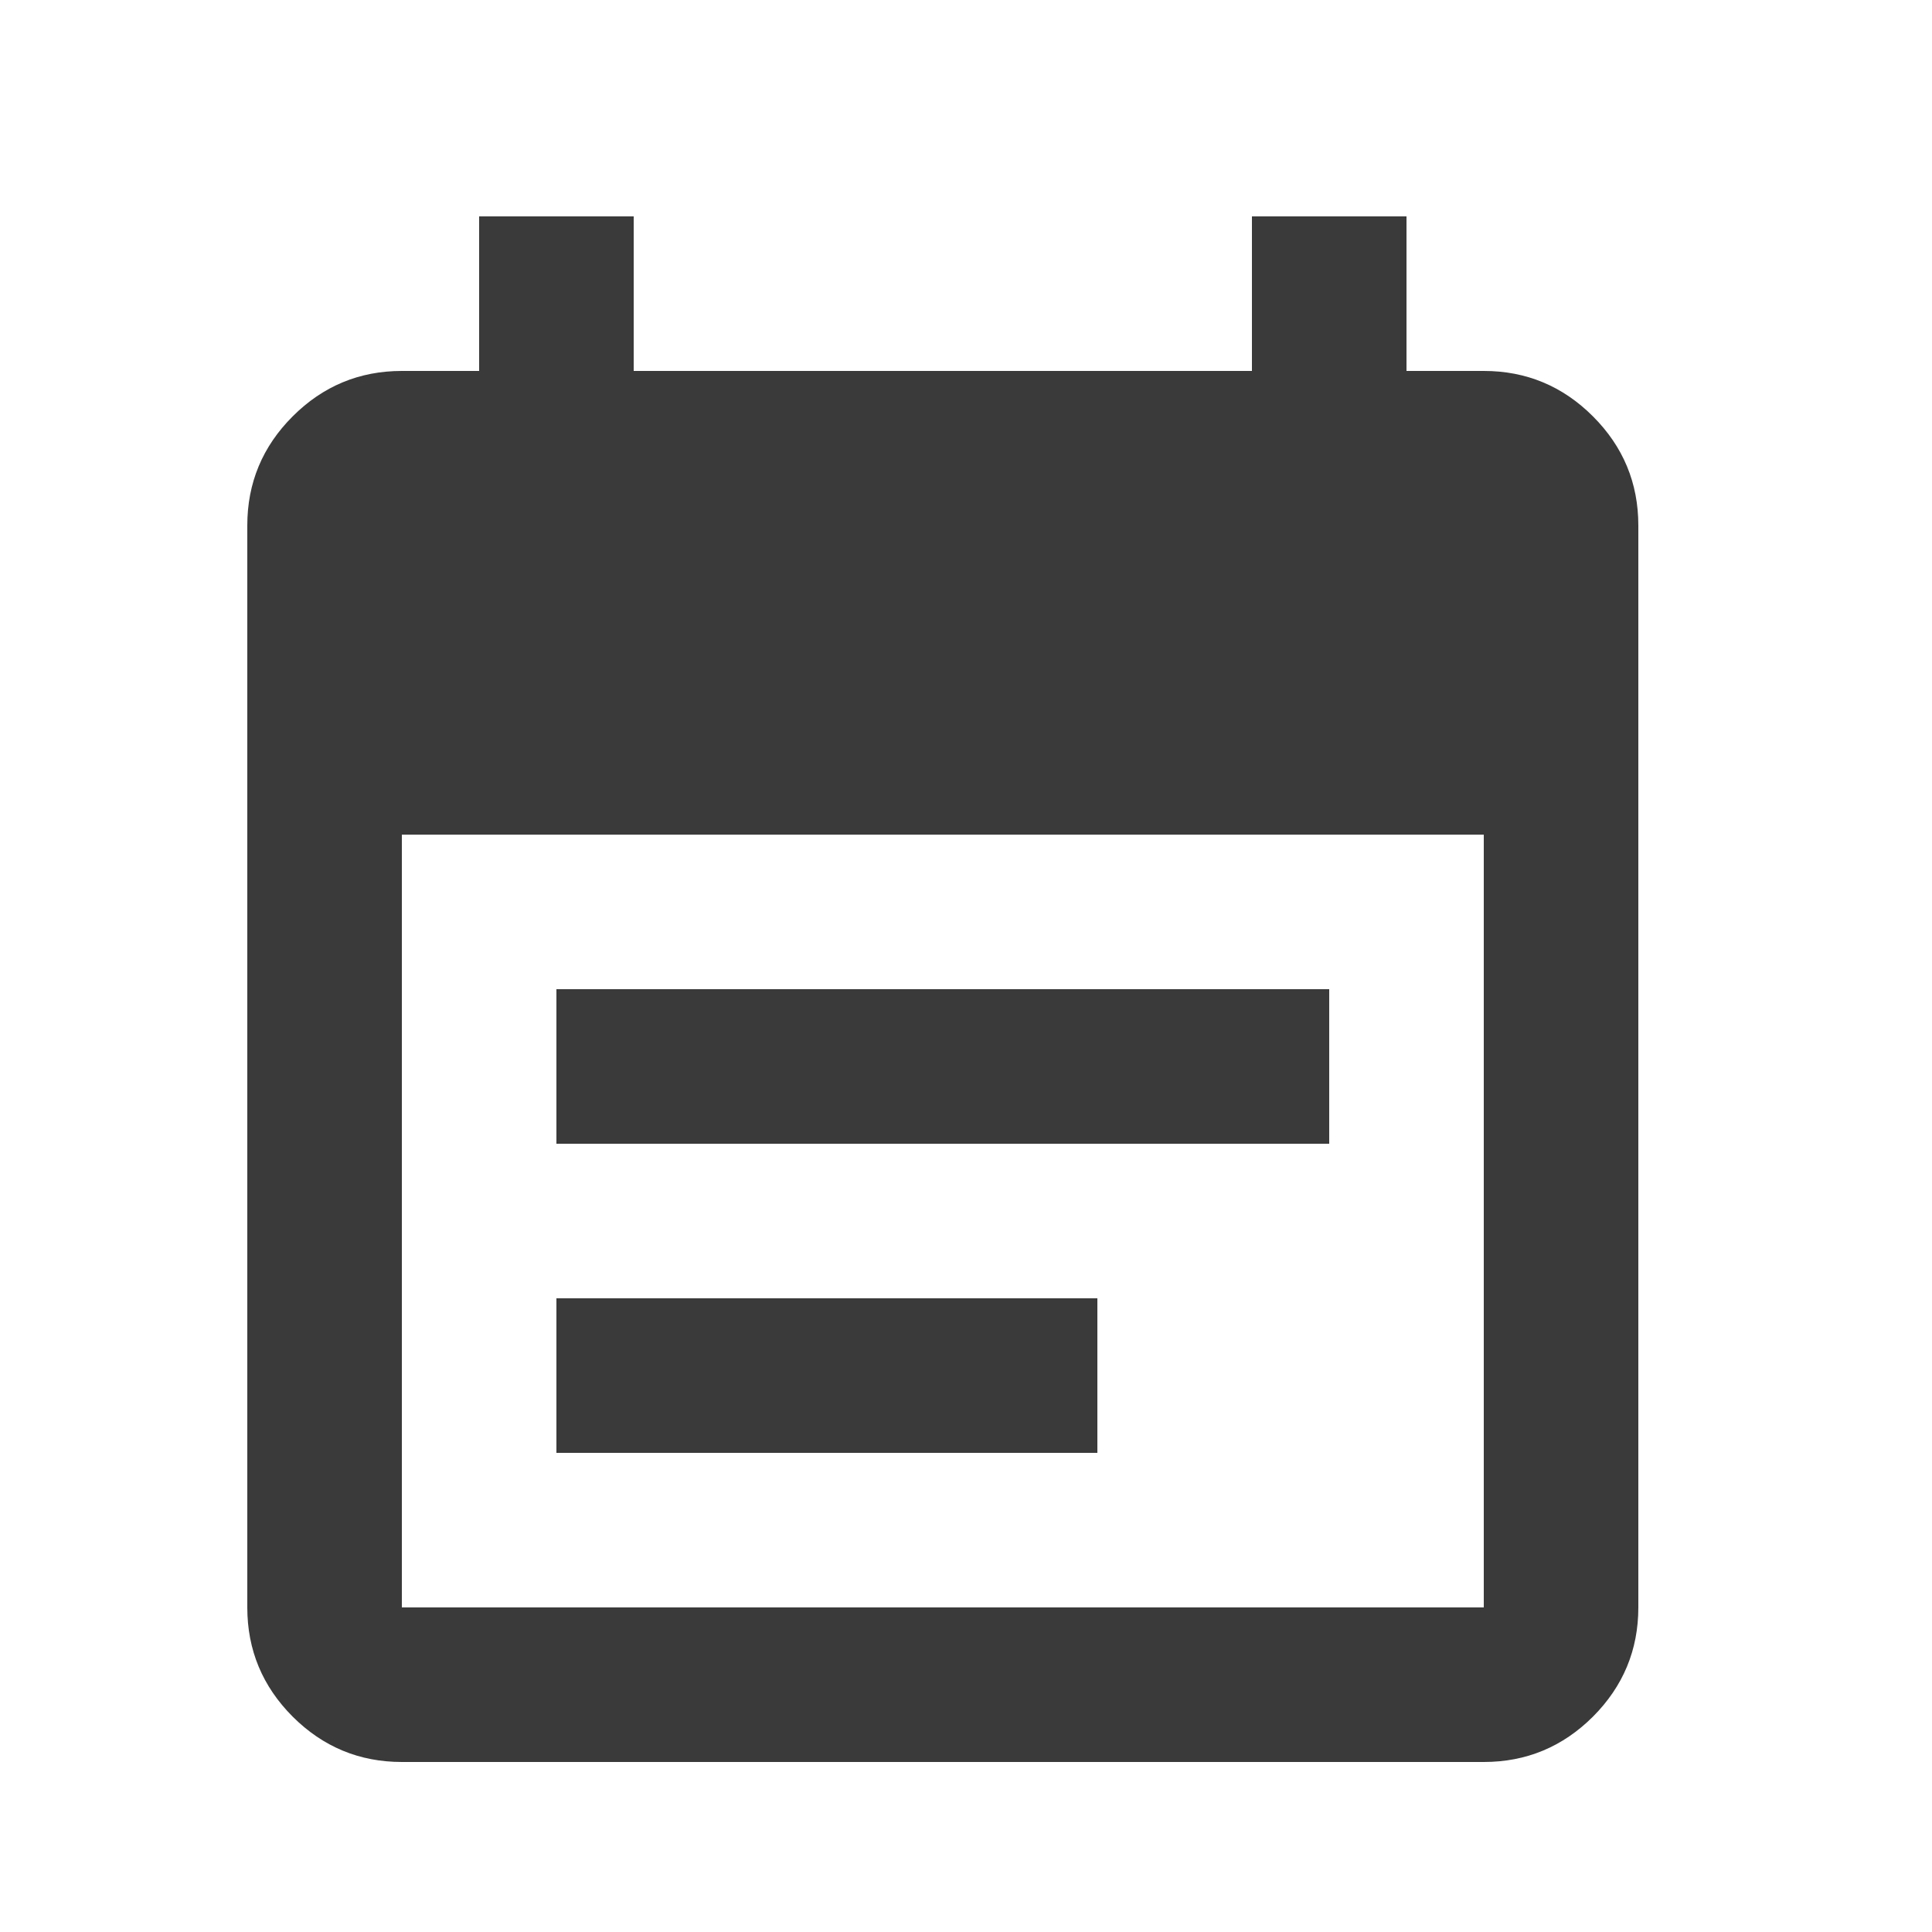 <svg width="25" height="25" viewBox="0 0 25 25" fill="none" xmlns="http://www.w3.org/2000/svg">
<path d="M7.2 14.8V12.8H17.2V14.8H7.2ZM7.2 18.8V16.8H14.2V18.8H7.2ZM5.2 22.8C4.65 22.8 4.179 22.604 3.787 22.213C3.396 21.821 3.2 21.35 3.2 20.8V6.8C3.2 6.25 3.396 5.779 3.787 5.388C4.179 4.996 4.65 4.8 5.2 4.8H6.2V2.8H8.2V4.8H16.2V2.8H18.2V4.8H19.2C19.75 4.8 20.221 4.996 20.613 5.388C21.004 5.779 21.2 6.25 21.2 6.8V20.8C21.2 21.35 21.004 21.821 20.613 22.213C20.221 22.604 19.75 22.8 19.2 22.8H5.2ZM5.2 20.8H19.2V10.8H5.2V20.8Z" fill="#3A3A3A"/>
</svg>
